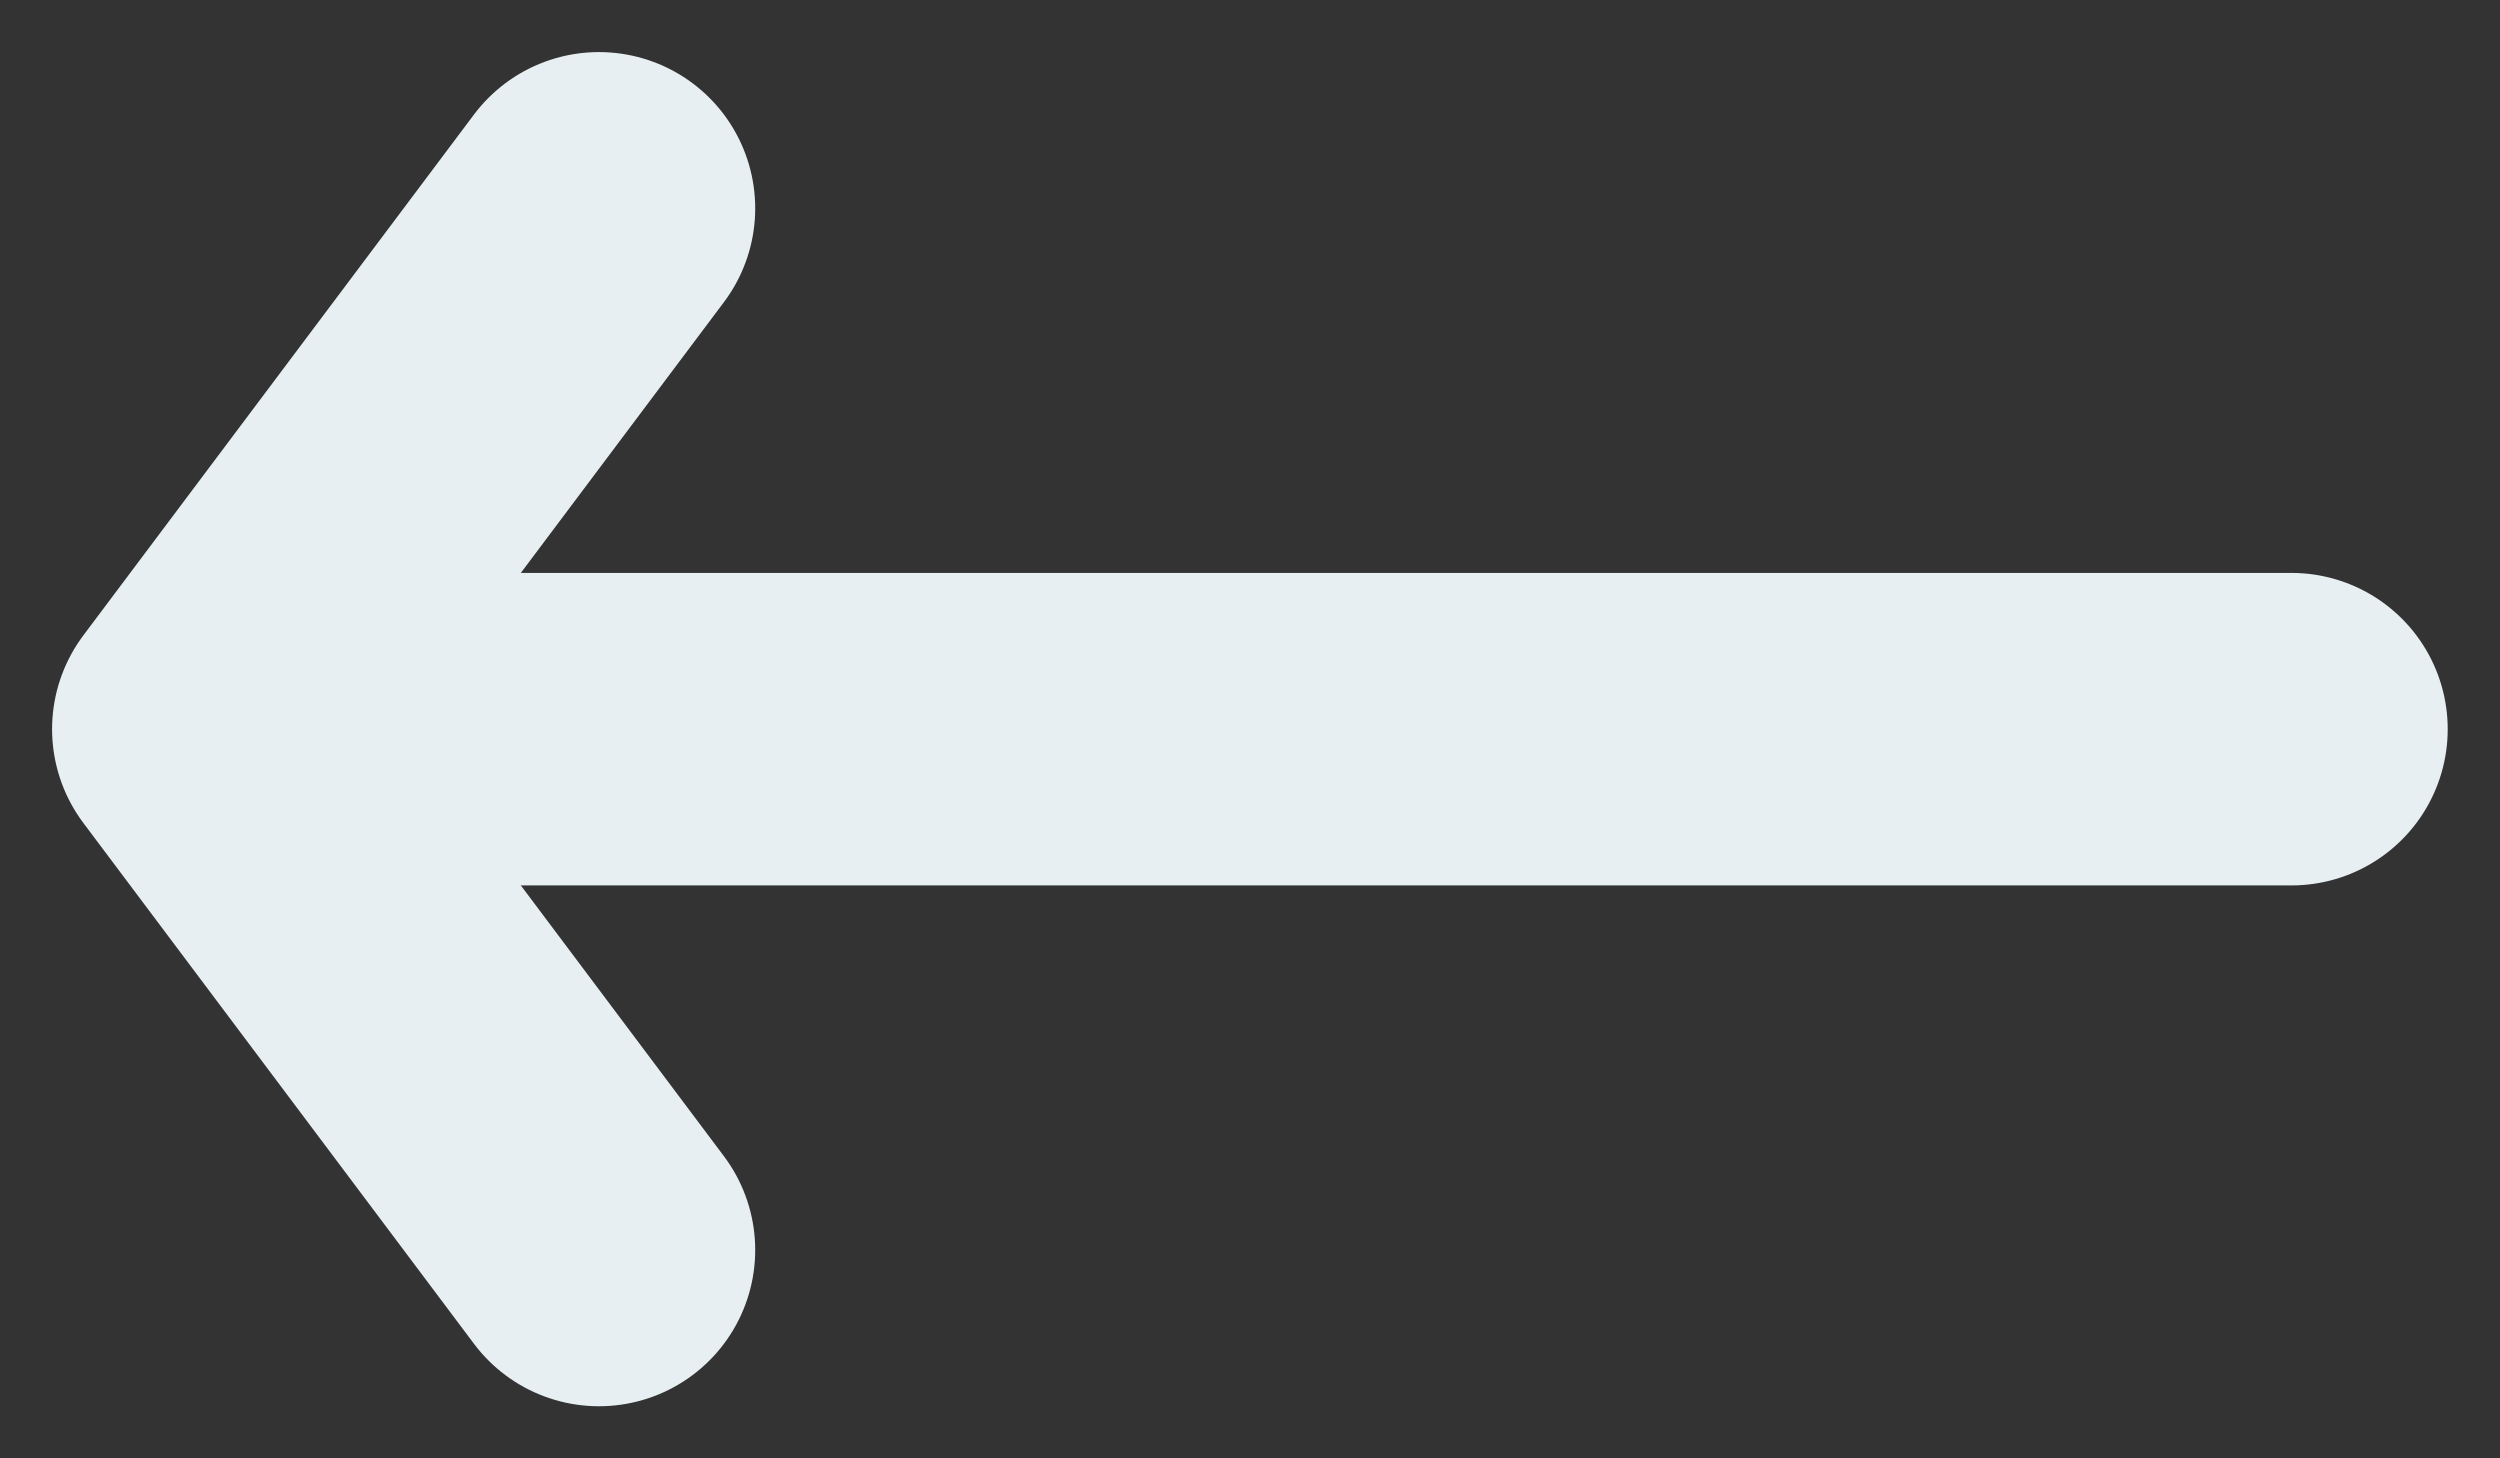 <?xml version="1.0" encoding="UTF-8"?>
<svg width="12px" height="7px" viewBox="0 0 12 7" version="1.1" xmlns="http://www.w3.org/2000/svg" xmlns:xlink="http://www.w3.org/1999/xlink">
    <rect x="0" y="0" width="12" height="7" fill="#333333" stroke="none"/>
    <!-- Generator: Sketch 52.2 (67145) - http://www.bohemiancoding.com/sketch -->
    <title>Group 27</title>
    <desc>Created with Sketch.</desc>
    <g id="ui" stroke="none" stroke-width="1" fill="none" fill-rule="evenodd" stroke-linecap="round" stroke-linejoin="round">
        <g id="1600_0_8_events" transform="translate(-122, -179)" stroke="#E8EFF3" stroke-width="1.5">
            <g id="Group-14" transform="translate(123, 174)">
                <g id="Group-22-Copy">
                    <g id="Group-27">
                        <path d="M10,8.5 L0.625,8.5" id="Path-16" transform="translate(5.312, 8.5) scale(-1, 1) translate(-5.312, -8.5) "></path>
                        <polyline id="Path-11-Copy" points="1.875 6 0 8.5 1.875 11"></polyline>
                    </g>
                </g>
            </g>
        </g>
    </g>
</svg>